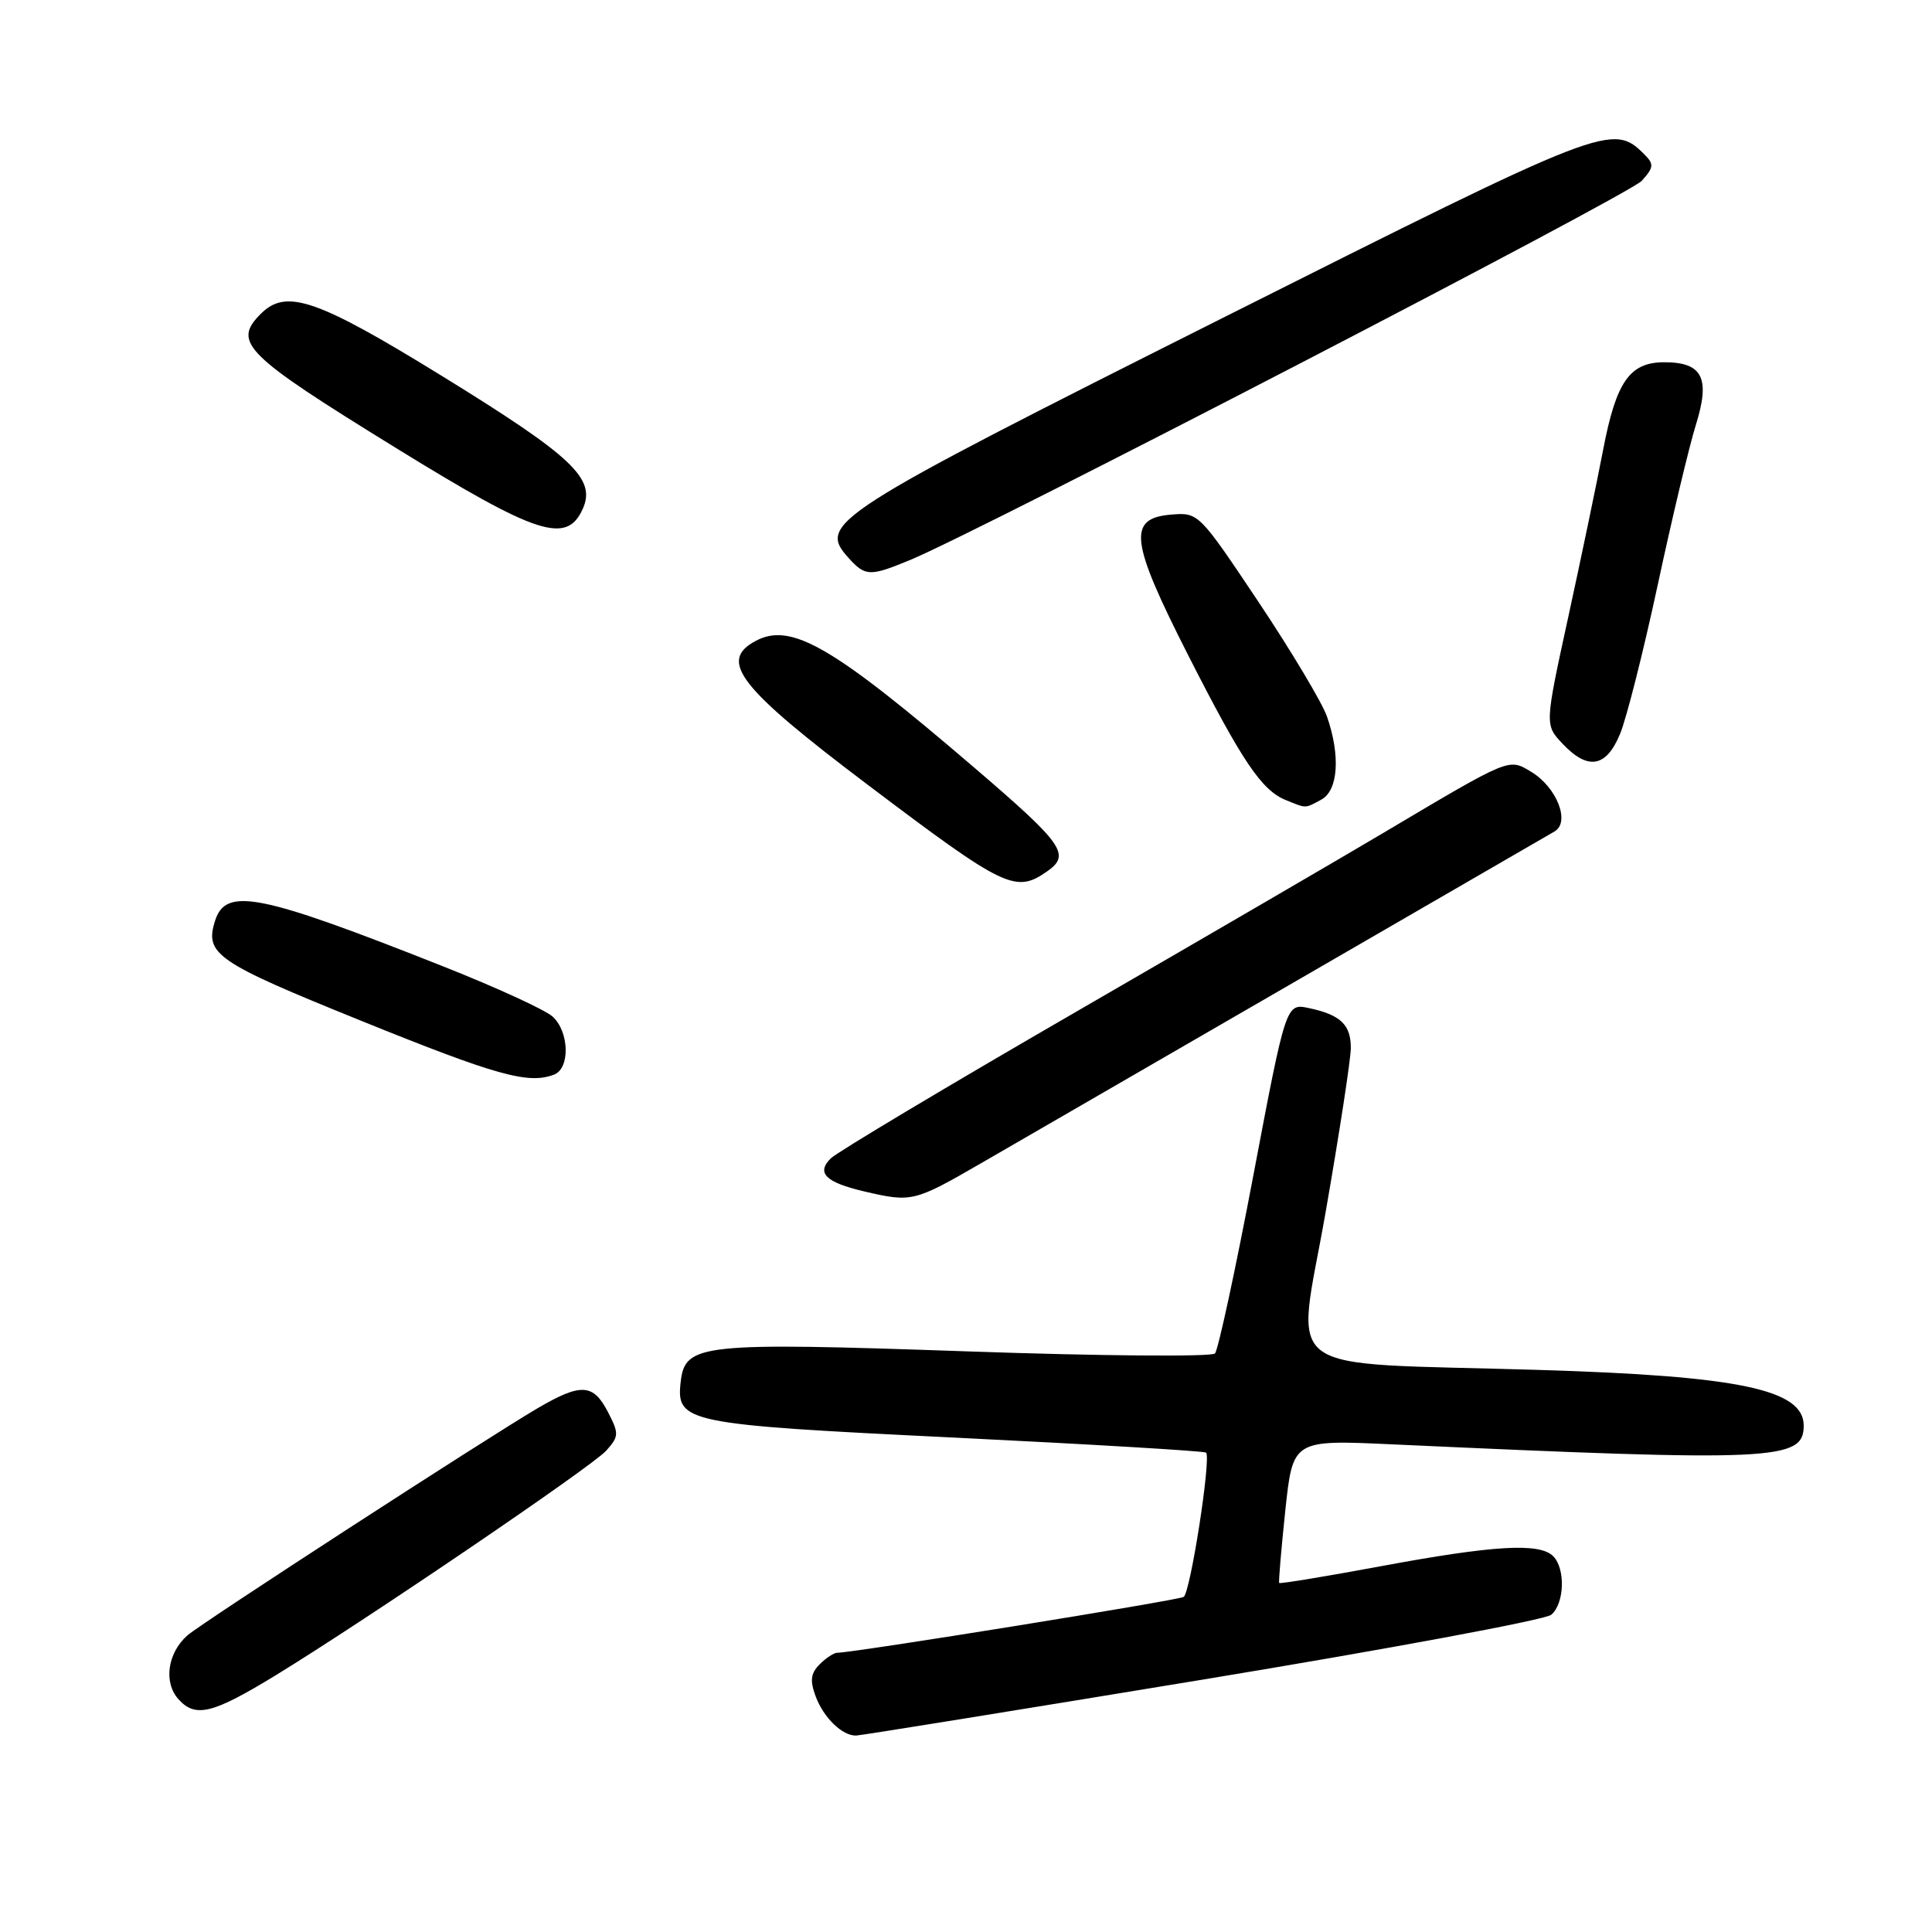 <?xml version="1.0" encoding="UTF-8" standalone="no"?>
<!DOCTYPE svg PUBLIC "-//W3C//DTD SVG 1.1//EN" "http://www.w3.org/Graphics/SVG/1.1/DTD/svg11.dtd" >
<svg xmlns="http://www.w3.org/2000/svg" xmlns:xlink="http://www.w3.org/1999/xlink" version="1.1" viewBox="0 0 256 256">
 <g >
 <path fill="currentColor"
d=" M 159.29 222.57 C 183.92 218.51 204.73 214.64 205.54 213.97 C 207.30 212.50 207.46 207.86 205.80 206.20 C 204.00 204.40 197.95 204.75 183.09 207.51 C 175.71 208.88 169.59 209.89 169.50 209.75 C 169.40 209.61 169.77 205.29 170.31 200.14 C 171.31 190.78 171.31 190.78 184.40 191.38 C 235.25 193.71 239.00 193.54 239.00 188.90 C 239.00 184.12 230.46 182.32 203.85 181.52 C 168.63 180.45 171.78 182.77 175.64 160.69 C 177.48 150.13 178.99 140.32 178.99 138.87 C 179.00 135.78 177.63 134.47 173.45 133.58 C 170.40 132.93 170.40 132.93 166.08 155.72 C 163.71 168.25 161.41 178.88 160.99 179.34 C 160.57 179.80 145.74 179.68 128.05 179.06 C 92.84 177.84 90.79 178.06 90.20 183.06 C 89.57 188.51 90.70 188.75 126.48 190.49 C 144.60 191.38 159.60 192.27 159.81 192.48 C 160.51 193.17 157.73 211.05 156.84 211.60 C 156.09 212.06 113.07 219.00 110.94 219.00 C 110.50 219.00 109.45 219.69 108.61 220.53 C 107.42 221.72 107.30 222.68 108.08 224.78 C 109.13 227.61 111.62 230.02 113.44 229.97 C 114.02 229.96 134.65 226.63 159.29 222.57 Z  M 36.57 221.96 C 48.62 214.58 78.48 194.29 80.32 192.23 C 82.02 190.32 82.04 189.97 80.55 187.09 C 78.60 183.32 76.98 183.24 71.23 186.60 C 64.37 190.63 26.71 215.05 24.84 216.69 C 22.19 219.02 21.64 222.95 23.66 225.17 C 25.91 227.66 28.18 227.09 36.57 221.96 Z  M 130.04 154.11 C 149.75 142.72 204.62 110.97 205.99 110.17 C 208.10 108.93 206.28 104.31 202.89 102.27 C 199.88 100.46 200.24 100.31 183.34 110.34 C 177.93 113.56 159.56 124.25 142.53 134.10 C 125.50 143.95 110.89 152.68 110.07 153.50 C 108.14 155.43 109.40 156.67 114.52 157.87 C 120.81 159.34 121.13 159.26 130.04 154.11 Z  M 73.42 142.39 C 75.56 141.57 75.44 136.71 73.22 134.70 C 72.24 133.81 65.76 130.84 58.82 128.09 C 34.36 118.40 29.93 117.51 28.50 122.00 C 27.09 126.43 28.62 127.48 47.76 135.22 C 65.81 142.53 70.00 143.70 73.42 142.39 Z  M 138.78 115.44 C 141.89 113.26 140.89 111.83 129.29 101.88 C 110.31 85.60 104.83 82.41 100.12 84.93 C 95.17 87.58 97.90 91.09 114.93 103.95 C 133.20 117.75 134.56 118.40 138.78 115.44 Z  M 175.07 105.96 C 177.32 104.76 177.64 100.14 175.83 94.94 C 175.18 93.09 171.09 86.25 166.74 79.73 C 158.85 67.93 158.81 67.89 155.16 68.19 C 149.37 68.68 149.74 71.67 157.45 86.84 C 164.63 100.95 167.17 104.72 170.39 106.02 C 173.16 107.14 172.86 107.15 175.07 105.96 Z  M 214.65 97.29 C 215.51 95.25 217.75 86.36 219.65 77.54 C 221.54 68.72 223.82 59.16 224.71 56.30 C 226.65 50.09 225.60 48.00 220.53 48.00 C 215.94 48.00 214.15 50.57 212.42 59.62 C 211.59 63.95 209.51 73.92 207.80 81.77 C 204.69 96.04 204.69 96.04 207.02 98.52 C 210.38 102.10 212.81 101.71 214.65 97.29 Z  M 120.60 74.20 C 130.03 70.29 215.86 25.81 217.54 23.96 C 219.13 22.20 219.18 21.75 217.92 20.49 C 213.68 16.25 212.99 16.52 161.95 42.16 C 109.95 68.28 108.29 69.35 112.44 73.93 C 114.66 76.39 115.26 76.41 120.60 74.20 Z  M 77.20 67.47 C 79.03 63.44 75.95 60.53 58.45 49.75 C 41.97 39.61 37.92 38.22 34.57 41.57 C 30.76 45.38 32.34 46.95 52.50 59.38 C 71.16 70.89 75.06 72.16 77.20 67.47 Z "/>
</g>
</svg>